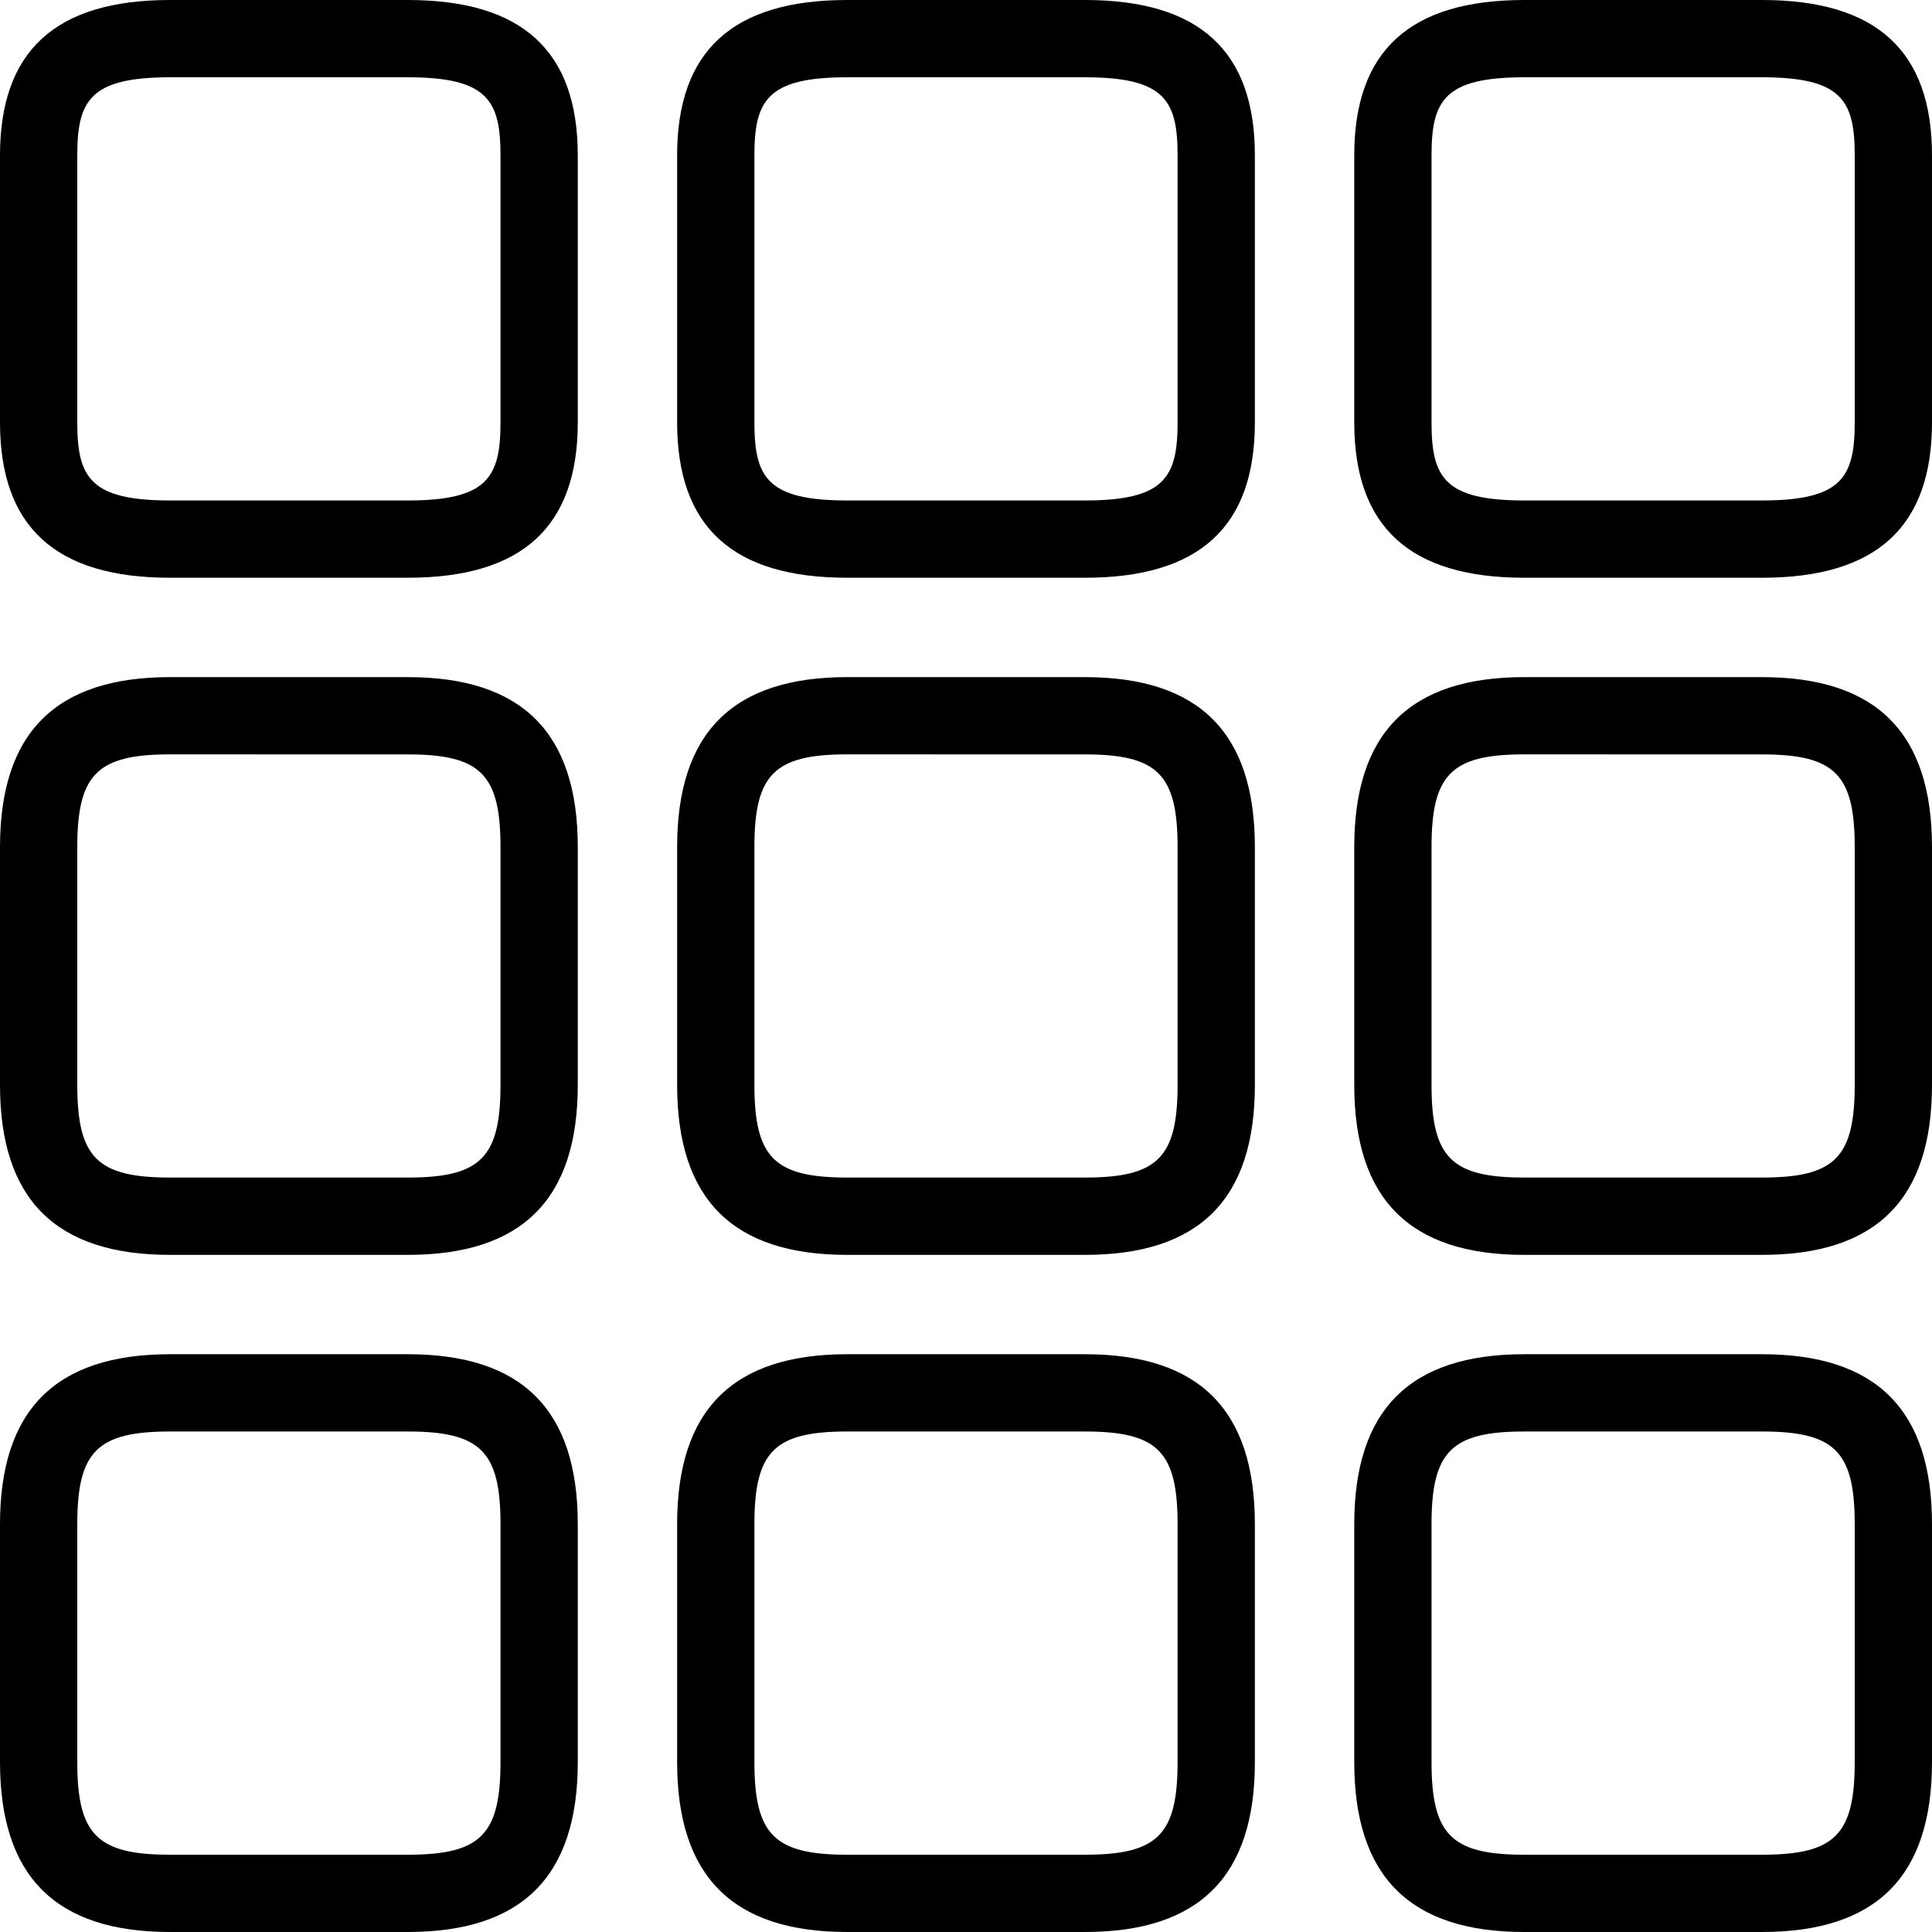 <svg xmlns="http://www.w3.org/2000/svg" width="50" height="50" viewBox="0 0 50 50"><g id="Layer_2" data-name="Layer 2"><g id="Layer_1-2" data-name="Layer 1"><path d="M45.6,14.952H39.448c-2.961,0-4.4-1.315-4.4-4.022V4.022c0-2.707,1.439-4.022,4.4-4.022H45.6C48.561,0,50,1.315,50,4.022V10.93C50,13.637,48.561,14.952,45.6,14.952ZM39.448,2c-2.067,0-2.4.6-2.4,2.022V10.93c0,1.426.333,2.022,2.4,2.022H45.6c2.067,0,2.4-.6,2.4-2.022V4.022C48,2.6,47.667,2,45.6,2Z"/><path d="M45.6,32.476H39.448c-2.961,0-4.4-1.439-4.4-4.4V21.924c0-2.961,1.439-4.4,4.4-4.4H45.6c2.961,0,4.4,1.44,4.4,4.4v6.152C50,31.037,48.561,32.476,45.6,32.476ZM39.448,19.523c-1.885,0-2.4.517-2.4,2.4v6.152c0,1.884.515,2.4,2.4,2.4H45.6c1.884,0,2.4-.516,2.4-2.4V21.924c0-1.884-.516-2.4-2.4-2.4Z"/><path d="M45.6,50H39.448c-2.961,0-4.4-1.439-4.4-4.4V39.447c0-2.96,1.439-4.4,4.4-4.4H45.6c2.961,0,4.4,1.44,4.4,4.4V45.6C50,48.561,48.561,50,45.6,50ZM39.448,37.047c-1.885,0-2.4.516-2.4,2.4V45.6c0,1.884.515,2.4,2.4,2.4H45.6c1.884,0,2.4-.516,2.4-2.4V39.447c0-1.884-.516-2.4-2.4-2.4Z"/><path d="M28.076,14.952H21.924c-2.961,0-4.4-1.315-4.4-4.022V4.022c0-2.707,1.439-4.022,4.4-4.022h6.152c2.961,0,4.4,1.315,4.4,4.022V10.93C32.477,13.637,31.037,14.952,28.076,14.952ZM21.924,2c-2.067,0-2.4.6-2.4,2.022V10.93c0,1.426.333,2.022,2.4,2.022h6.152c2.067,0,2.4-.6,2.4-2.022V4.022C30.477,2.6,30.143,2,28.076,2Z"/><path d="M28.076,32.476H21.924c-2.961,0-4.4-1.439-4.4-4.4V21.924c0-2.961,1.439-4.4,4.4-4.4h6.152c2.961,0,4.4,1.44,4.4,4.4v6.152C32.477,31.037,31.037,32.476,28.076,32.476ZM21.924,19.523c-1.884,0-2.4.517-2.4,2.4v6.152c0,1.884.516,2.4,2.4,2.4h6.152c1.884,0,2.4-.516,2.4-2.4V21.924c0-1.884-.517-2.4-2.4-2.4Z"/><path d="M28.076,50H21.924c-2.961,0-4.4-1.439-4.4-4.4V39.447c0-2.96,1.439-4.4,4.4-4.4h6.152c2.961,0,4.4,1.44,4.4,4.4V45.6C32.477,48.561,31.037,50,28.076,50ZM21.924,37.047c-1.884,0-2.4.516-2.4,2.4V45.6c0,1.884.516,2.4,2.4,2.4h6.152c1.884,0,2.4-.516,2.4-2.4V39.447c0-1.884-.517-2.4-2.4-2.4Z"/><path d="M10.553,14.952H4.4c-2.961,0-4.4-1.315-4.4-4.022V4.022C0,1.315,1.439,0,4.4,0h6.153c2.96,0,4.4,1.315,4.4,4.022V10.93C14.953,13.637,13.513,14.952,10.553,14.952ZM4.4,2C2.333,2,2,2.6,2,4.022V10.93c0,1.426.333,2.022,2.4,2.022h6.153c2.066,0,2.4-.6,2.4-2.022V4.022C12.953,2.6,12.619,2,10.553,2Z"/><path d="M10.553,32.476H4.4c-2.961,0-4.4-1.439-4.4-4.4V21.924c0-2.961,1.439-4.4,4.4-4.4h6.153c2.96,0,4.4,1.44,4.4,4.4v6.152C14.953,31.037,13.513,32.476,10.553,32.476ZM4.4,19.523c-1.884,0-2.4.517-2.4,2.4v6.152c0,1.884.516,2.4,2.4,2.4h6.153c1.884,0,2.4-.516,2.4-2.4V21.924c0-1.884-.516-2.4-2.4-2.4Z"/><path d="M10.553,50H4.4C1.439,50,0,48.561,0,45.6V39.447c0-2.96,1.439-4.4,4.4-4.4h6.153c2.96,0,4.4,1.44,4.4,4.4V45.6C14.953,48.561,13.513,50,10.553,50ZM4.4,37.047c-1.884,0-2.4.516-2.4,2.4V45.6c0,1.884.516,2.4,2.4,2.4h6.153c1.884,0,2.4-.516,2.4-2.4V39.447c0-1.884-.516-2.4-2.4-2.4Z"/></g></g></svg>